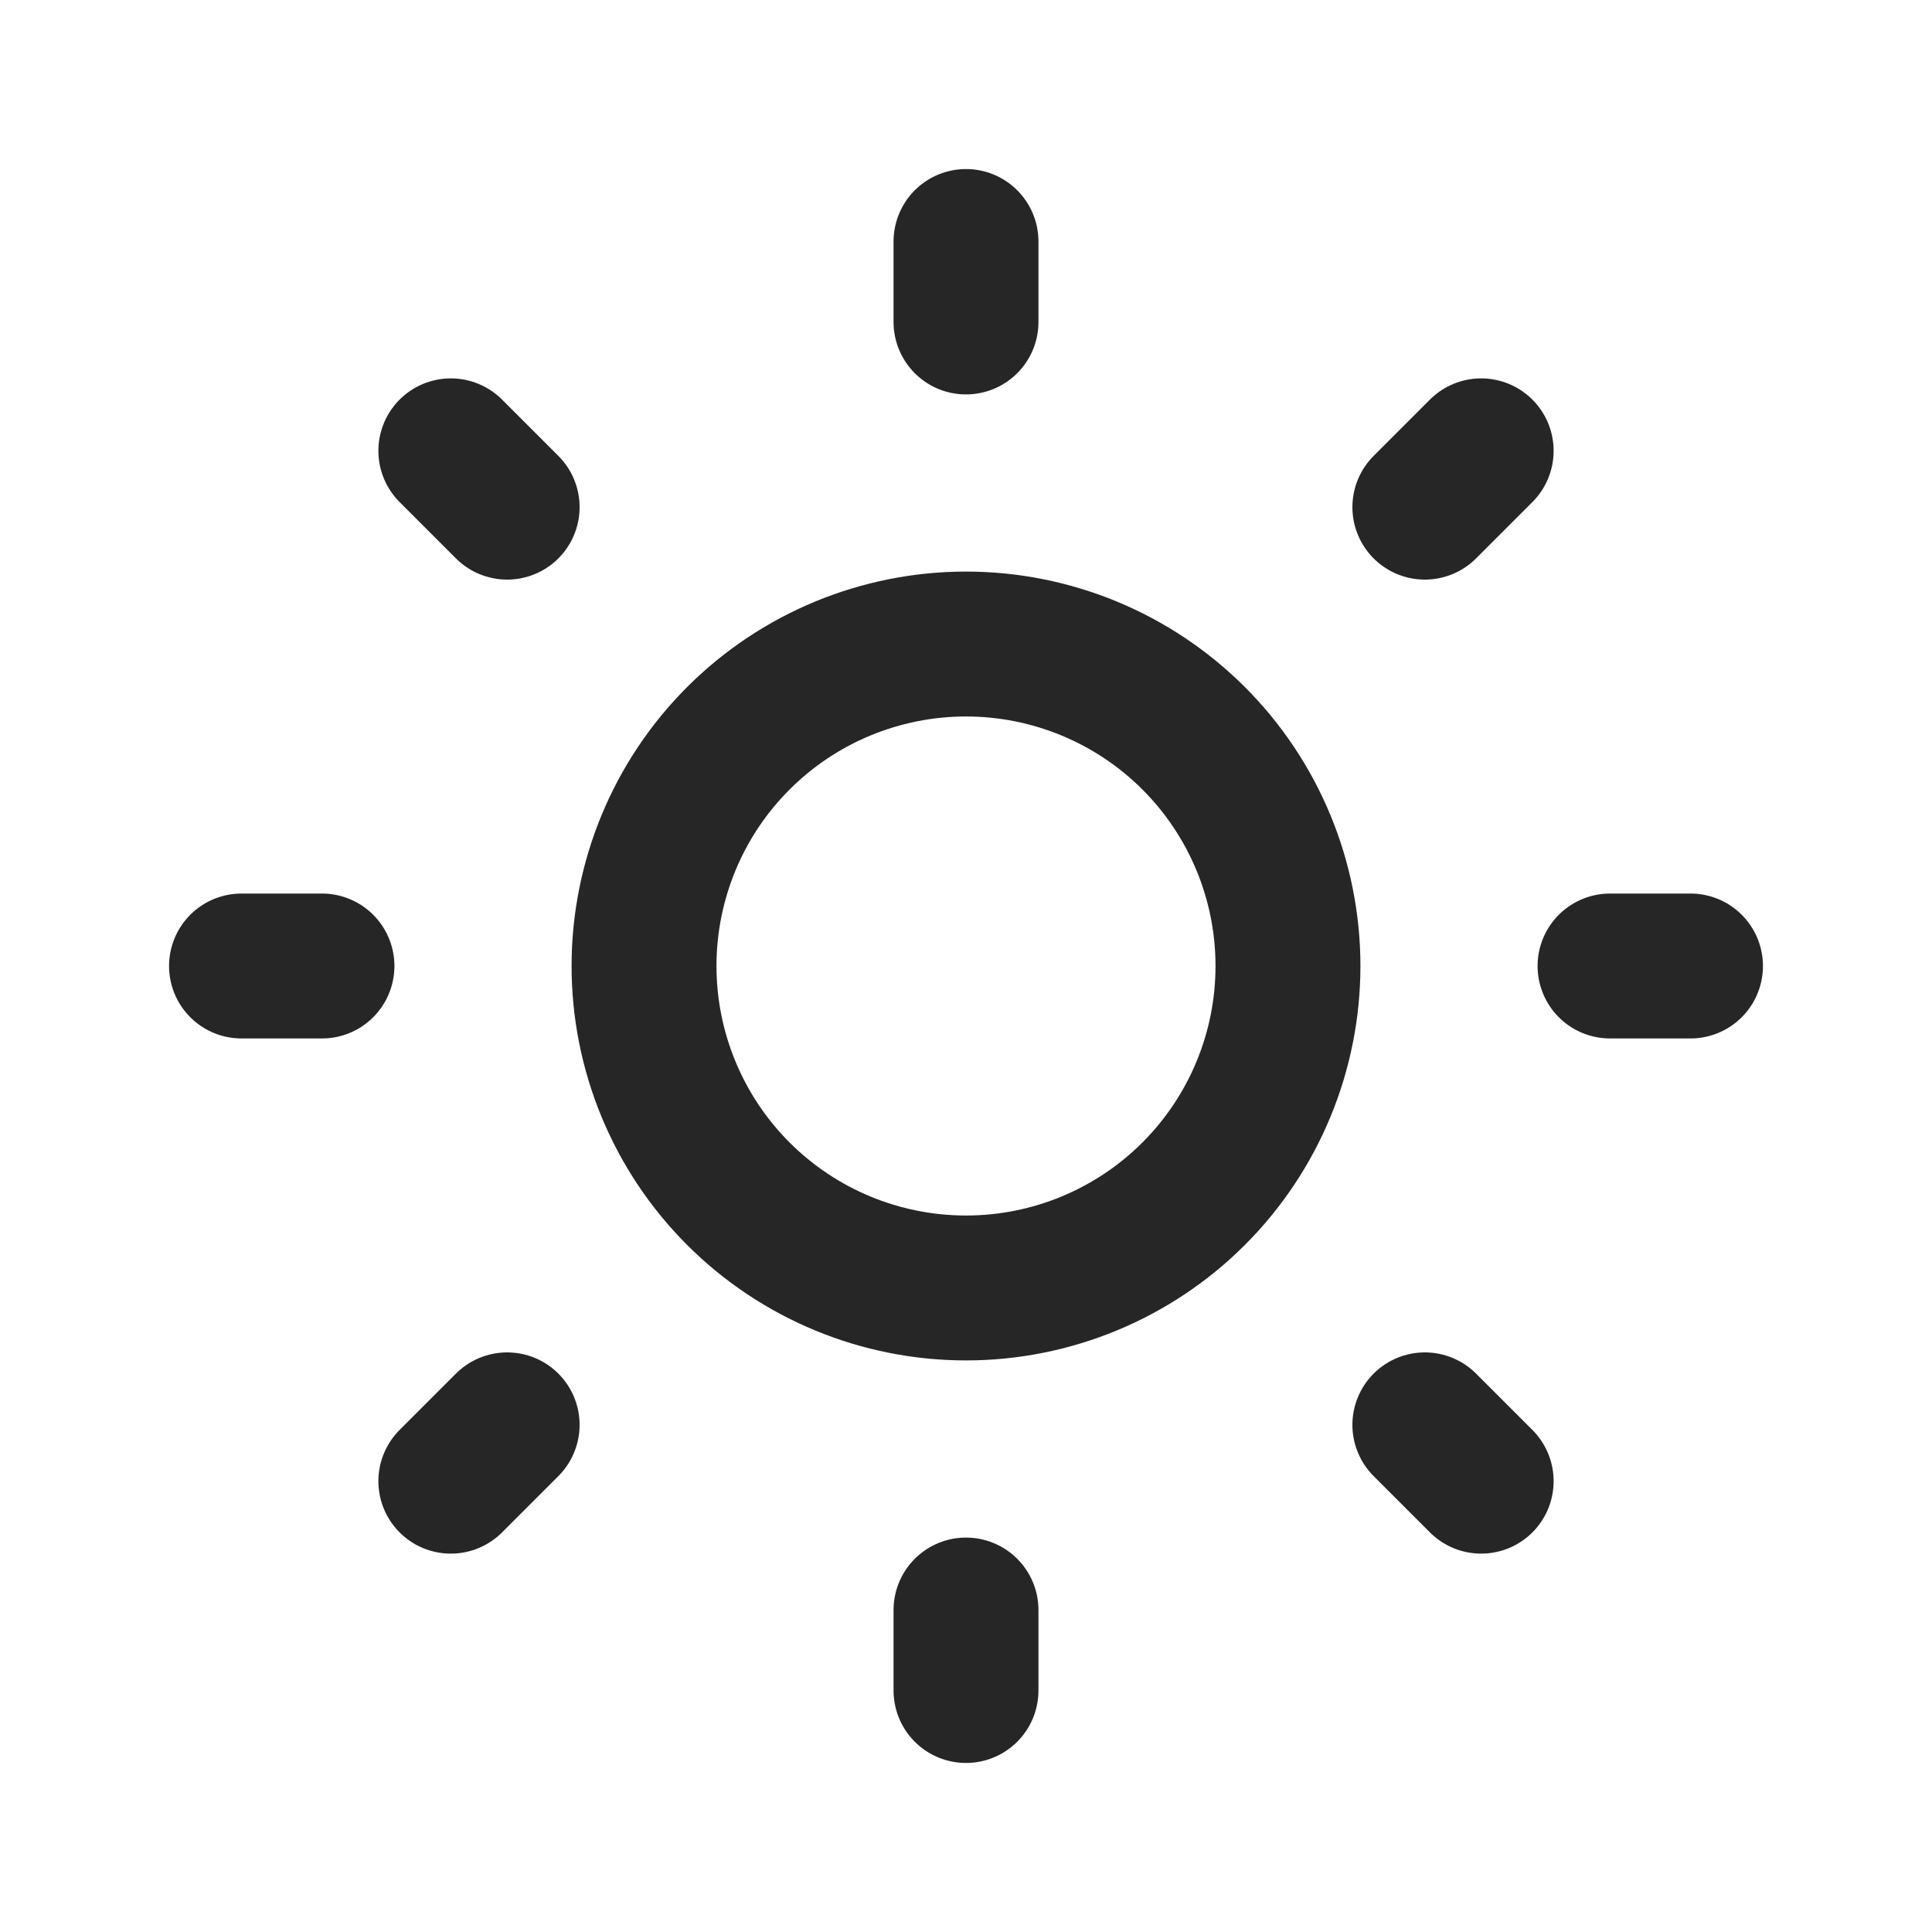 <svg width="20" height="20" viewBox="0 0 20 20" fill="none" xmlns="http://www.w3.org/2000/svg">
<path d="M2.5 10H3.333M10 2.5V3.333M16.667 10H17.5M10 16.667V17.5M4.667 4.667L5.25 5.25M15.333 4.667L14.75 5.25M14.75 14.75L15.333 15.333M5.25 14.75L4.667 15.333M6.667 10C6.667 10.884 7.018 11.732 7.643 12.357C8.268 12.982 9.116 13.333 10 13.333C10.884 13.333 11.732 12.982 12.357 12.357C12.982 11.732 13.333 10.884 13.333 10C13.333 9.116 12.982 8.268 12.357 7.643C11.732 7.018 10.884 6.667 10 6.667C9.116 6.667 8.268 7.018 7.643 7.643C7.018 8.268 6.667 9.116 6.667 10Z" stroke="#262626" stroke-width="1.5" stroke-linecap="round" stroke-linejoin="round"/>
</svg>
